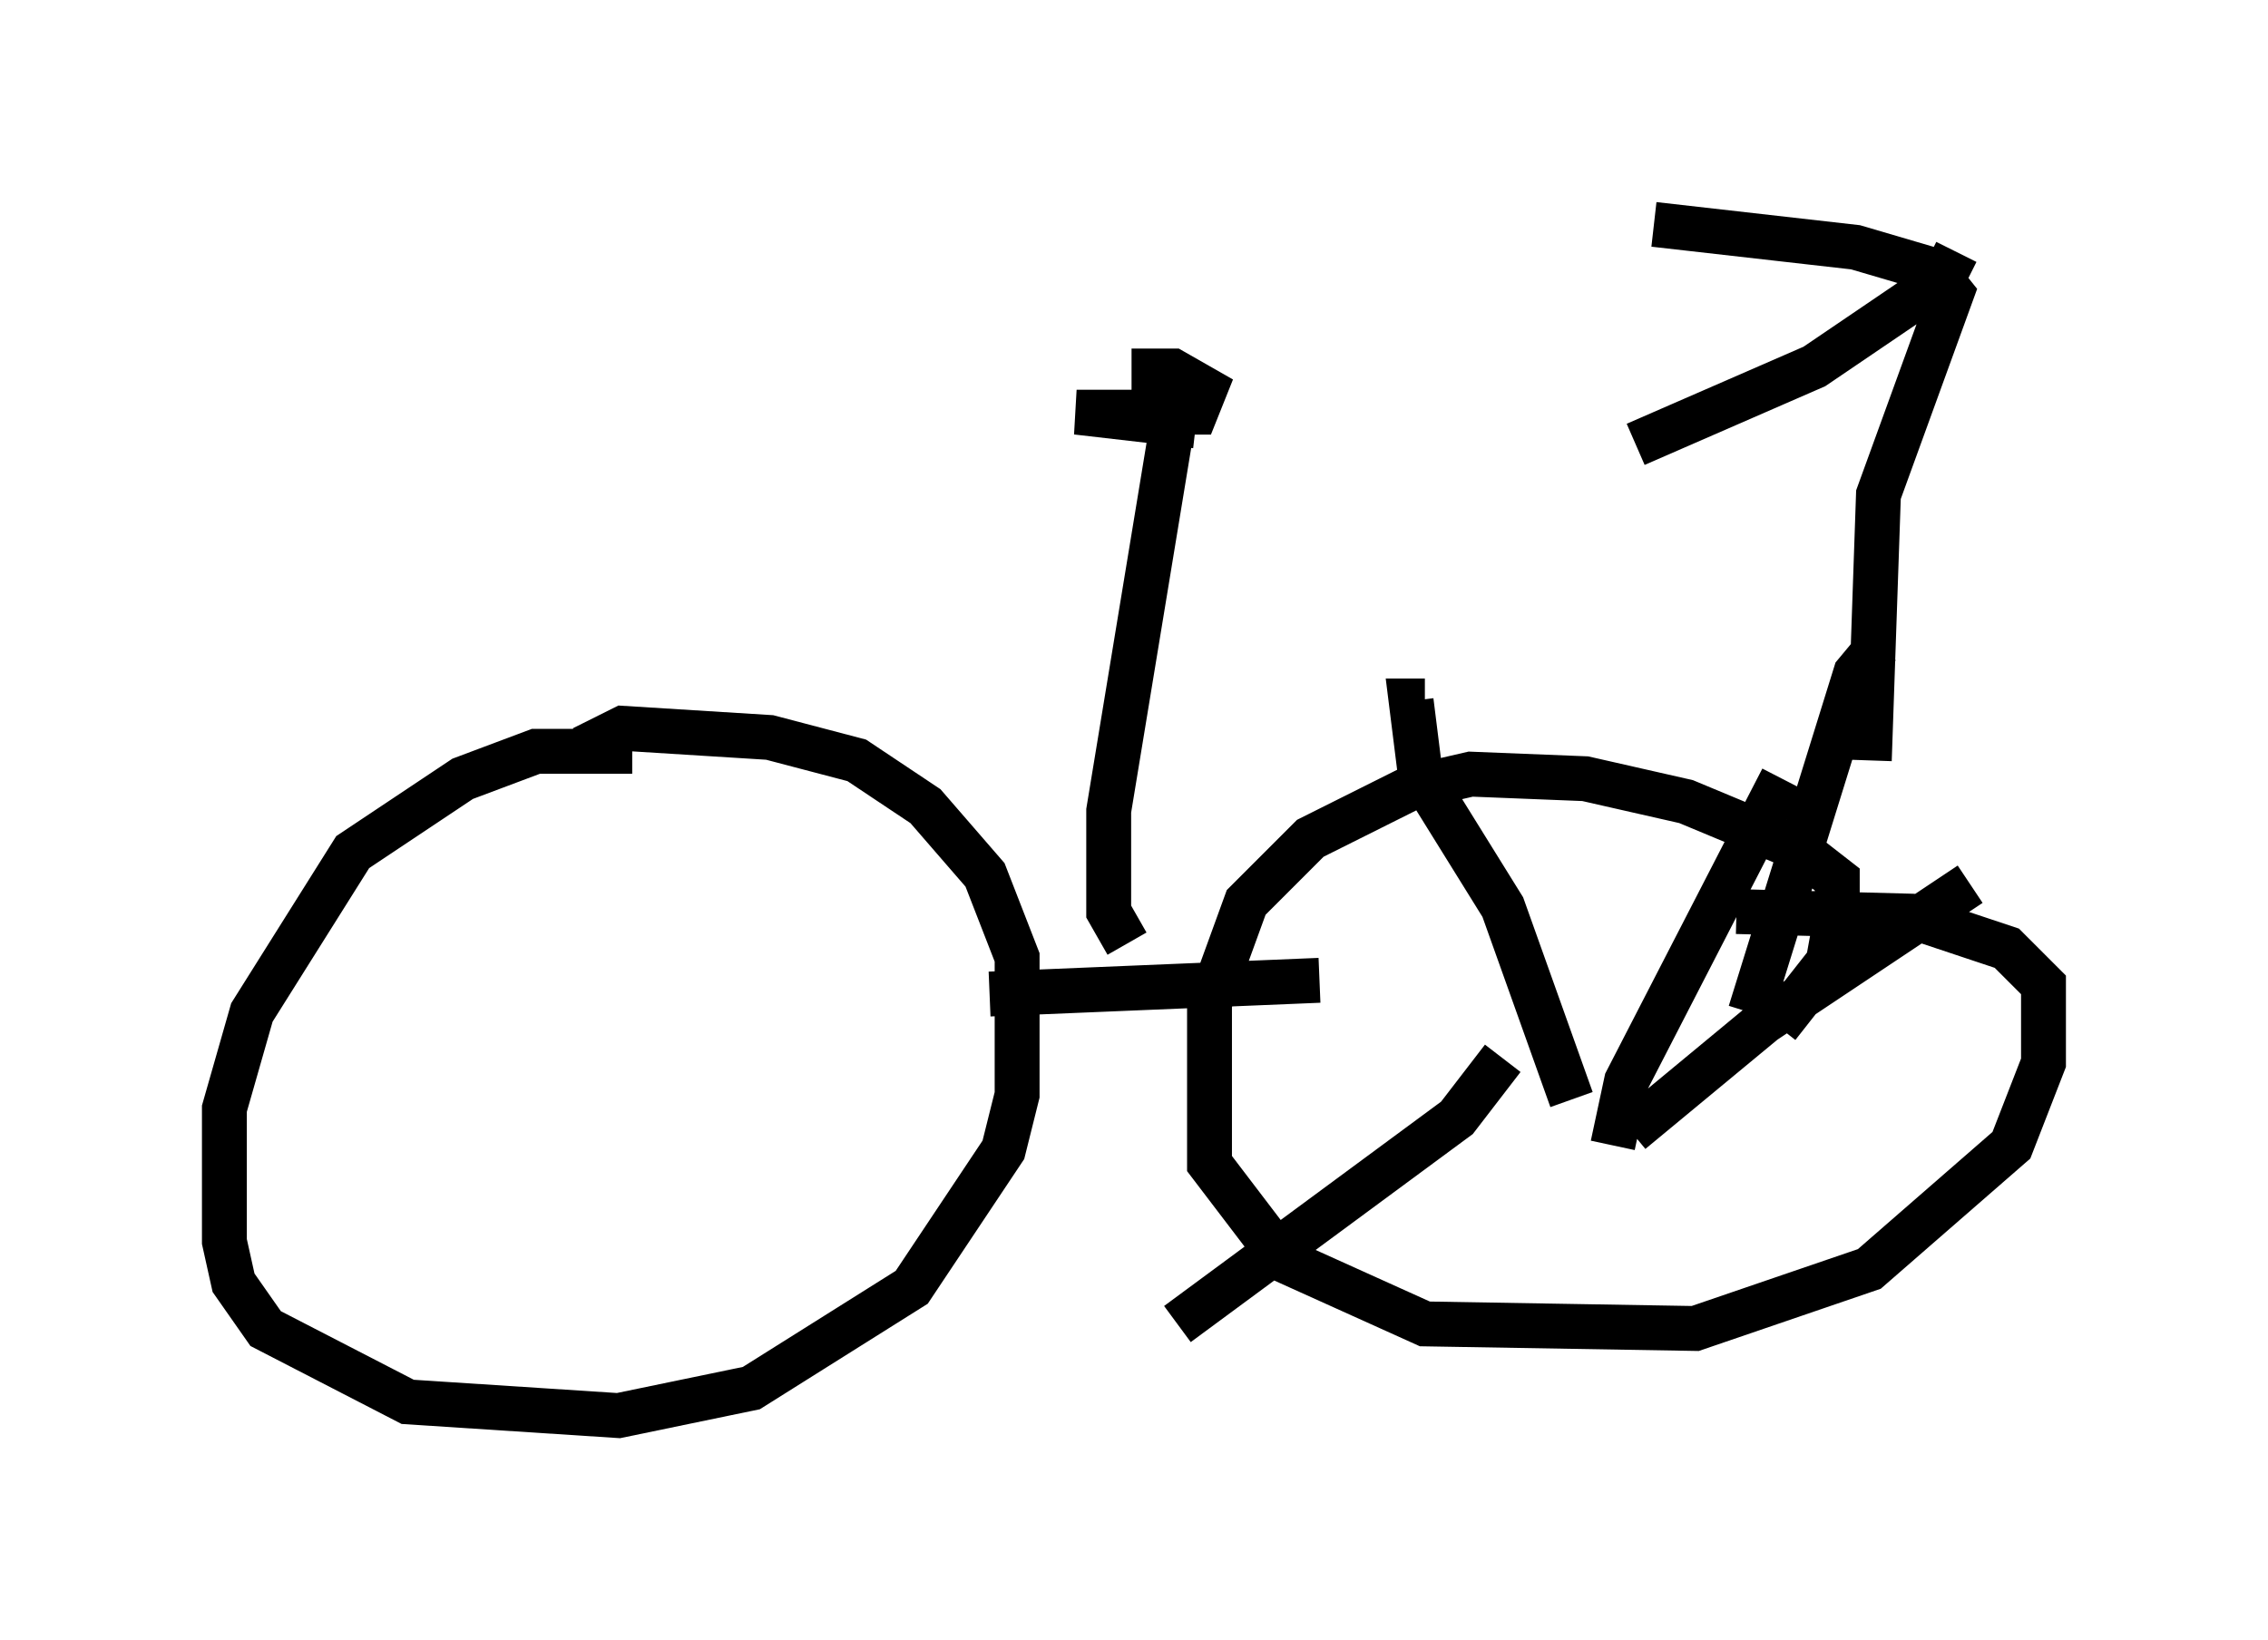<?xml version="1.0" encoding="utf-8" ?>
<svg baseProfile="full" height="36.542" version="1.1" width="50.528" xmlns="http://www.w3.org/2000/svg" xmlns:ev="http://www.w3.org/2001/xml-events" xmlns:xlink="http://www.w3.org/1999/xlink"><defs /><rect fill="white" height="36.542" width="50.528" x="0" y="0" /><path d="M14.698, 17.148 m-0.613, -0.408 l-2.144, 0.0 -1.633, 0.613 l-2.45, 1.633 -2.246, 3.573 l-0.613, 2.144 0.0, 2.96 l0.204, 0.919 0.715, 1.021 l3.165, 1.633 4.696, 0.306 l2.96, -0.613 3.573, -2.246 l2.042, -3.063 0.306, -1.225 l0.0, -3.063 -0.715, -1.838 l-1.327, -1.531 -1.531, -1.021 l-1.94, -0.51 -3.267, -0.204 l-0.613, 0.306 0.0, 0.613 m26.338, 5.717 l1.123, -1.429 0.204, -1.123 l0.0, -0.715 -0.919, -0.715 l-2.45, -1.021 -2.246, -0.51 l-2.552, -0.102 -1.327, 0.306 l-2.246, 1.123 -1.429, 1.429 l-0.817, 2.246 0.0, 3.573 l1.633, 2.144 3.165, 1.429 l6.023, 0.102 3.879, -1.327 l3.165, -2.756 0.715, -1.838 l0.0, -1.735 -0.817, -0.817 l-2.144, -0.715 -3.879, -0.102 m-16.64, 1.838 l7.35, -0.306 m-4.288, -0.817 l-0.408, -0.715 0.0, -2.246 l1.429, -8.677 m0.51, 0.102 l-2.654, -0.306 2.654, 0.0 l0.204, -0.51 -0.715, -0.408 l-0.919, 0.0 m16.436, 8.677 l0.204, -5.921 1.633, -4.492 l-0.408, -0.51 -1.735, -0.51 l-4.492, -0.51 m6.738, 0.613 l-0.306, 0.613 -2.858, 1.94 l-3.981, 1.735 m5.41, 4.492 l-0.51, 0.613 -2.348, 7.554 m0.715, -5.206 l-3.471, 6.738 -0.306, 1.429 m-0.919, -1.021 l-1.531, -4.288 -1.838, -2.96 l-0.204, -1.633 0.306, 0.0 m4.594, 9.596 l2.96, -2.45 4.594, -3.063 m-10.413, 3.879 l-1.021, 1.327 -6.227, 4.594 " fill="none" stroke="black" stroke-width="1" /></svg>